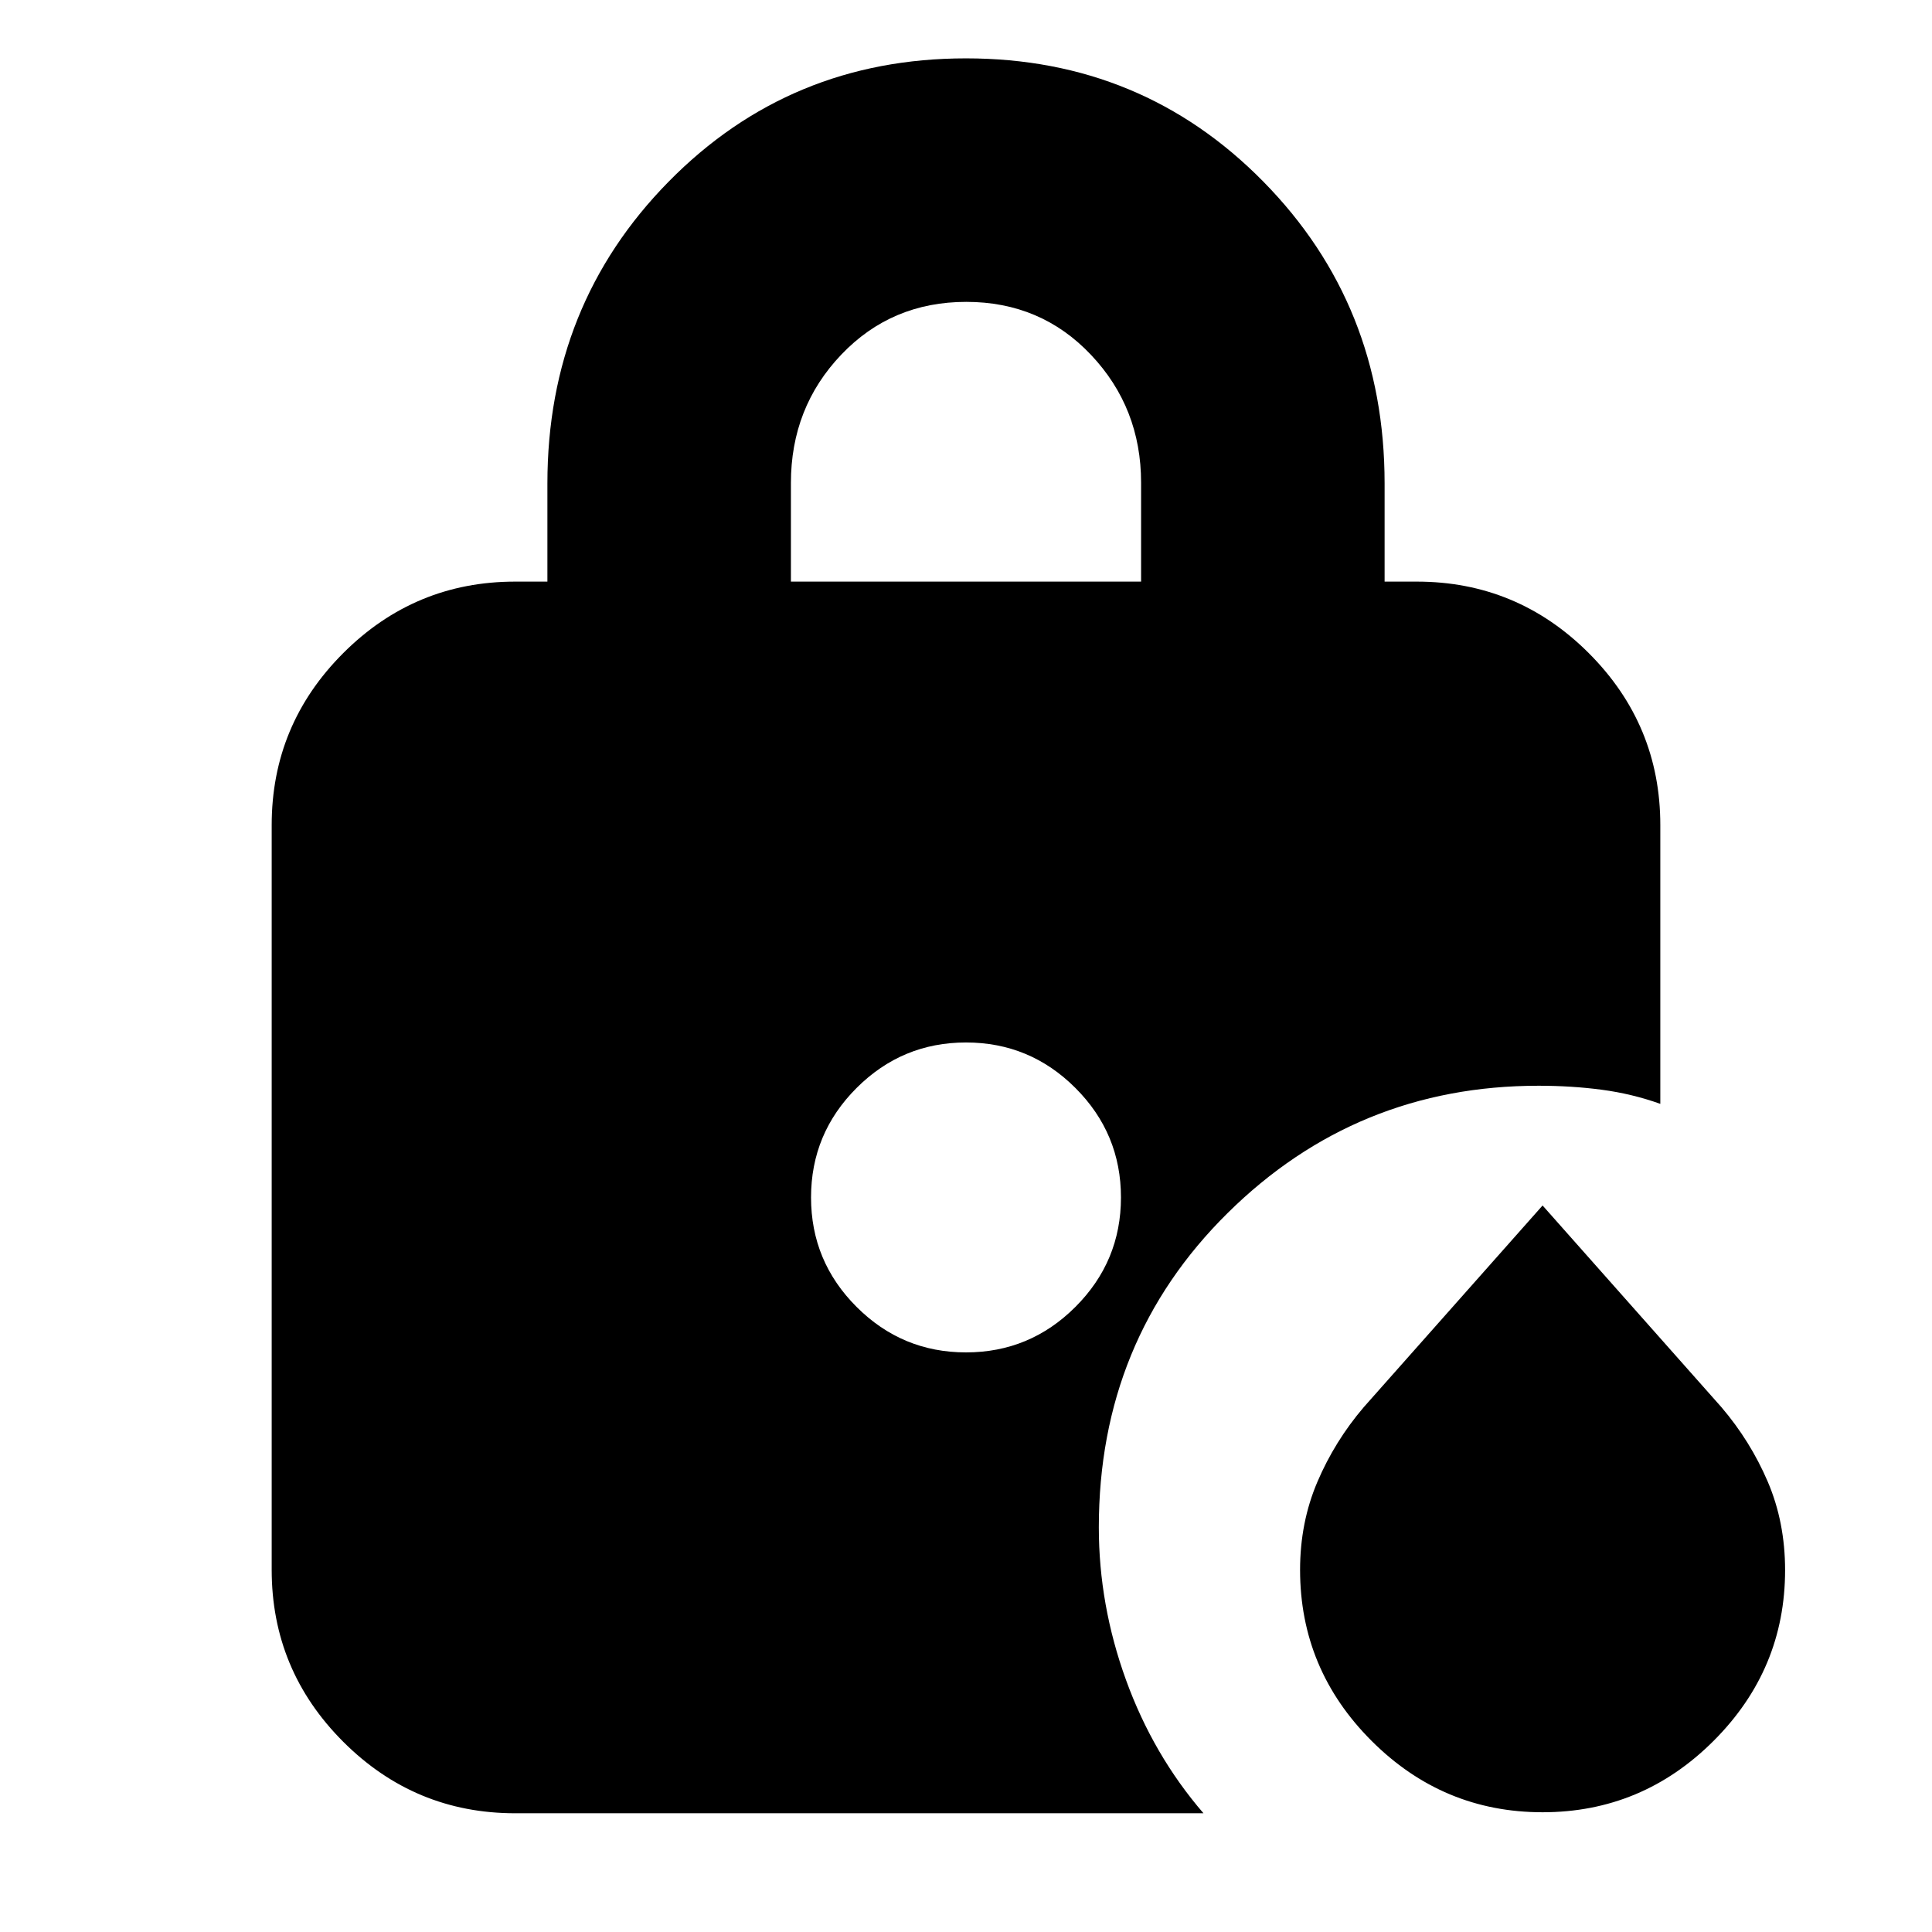 <svg xmlns="http://www.w3.org/2000/svg" height="24" viewBox="0 -960 960 960" width="24"><path d="M393-671h174v-49.15q0-37.18-24.88-63.52-24.88-26.33-62-26.33Q443-810 418-783.75T393-720v49ZM766.5-59.5q-49.5 0-85-35.5T646-179.95q0-23.55 8.61-43.73 8.61-20.19 23.02-37.09L766.5-361l88.87 100.23q14.41 16.9 23.02 37.02 8.61 20.13 8.61 43.94 0 49.31-35.5 84.81t-85 35.5ZM480-288q31.76 0 54.38-22.62T557-365q0-31.76-22.62-54.38T480-442q-31.76 0-54.38 22.62T403-365q0 31.76 22.62 54.38T480-288ZM256-59q-49.91 0-85.46-35.54Q135-130.09 135-180v-370q0-49.91 35.54-85.46Q206.09-671 256-671h16v-48.79q0-88.71 60.25-149.96Q392.5-931 480-931t147.75 61.25Q688-808.5 688-719.79V-671h16q49.91 0 85.46 35.54Q825-599.91 825-550v138.5q-14-5-29-7t-31.5-2q-90.49 0-154.49 63.25Q546-294 546-201.07q0 38.57 13.5 75.82Q573-88 598-59H256Z"/></svg>